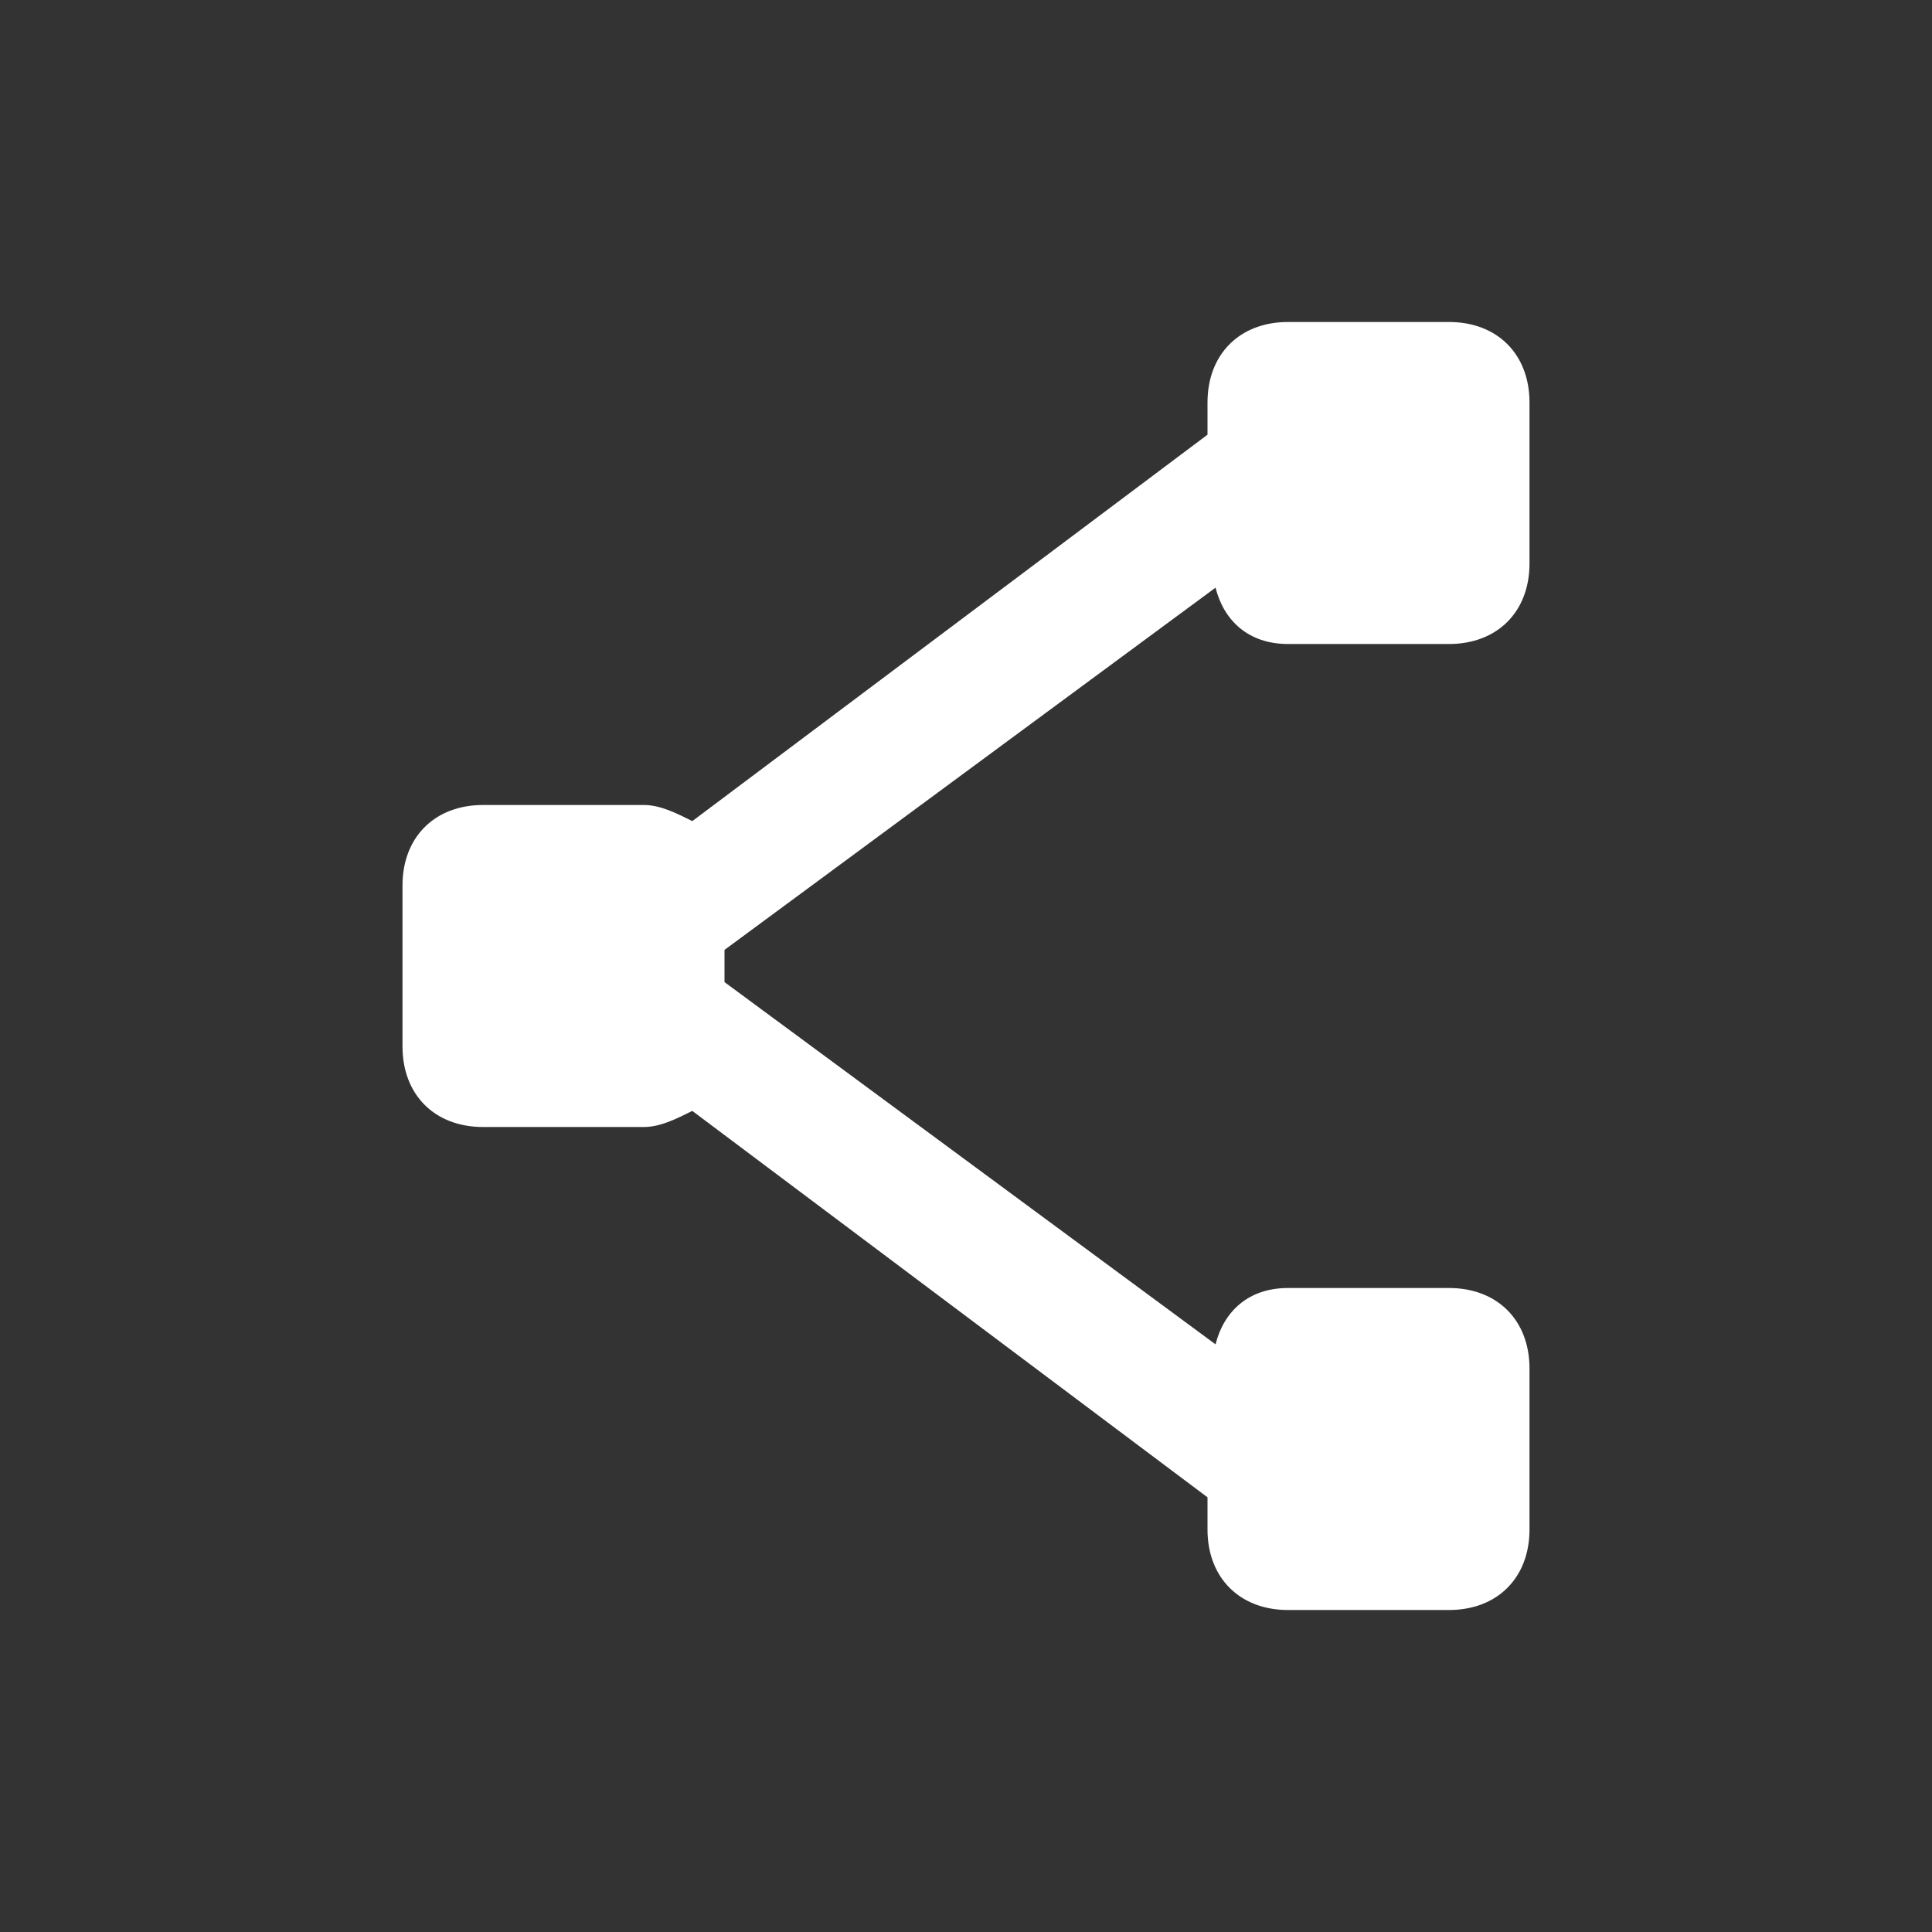 <svg xmlns:xlink="http://www.w3.org/1999/xlink" width="24" height="24" viewBox="0 0 24 24" xmlns="http://www.w3.org/2000/svg" aria-hidden="true" focusable="false"><rect x="0" y="0" width="24" height="24" fill="#333333" stroke="none"/><path d="M9 11.8l6.1-4.5c.1.4.4.7.9.7h2c.6 0 1-.4 1-1V5c0-.6-.4-1-1-1h-2c-.6 0-1 .4-1 1v.4l-6.4 4.8c-.2-.1-.4-.2-.6-.2H6c-.6 0-1 .4-1 1v2c0 .6.4 1 1 1h2c.2 0 .4-.1.6-.2l6.4 4.8v.4c0 .6.4 1 1 1h2c.6 0 1-.4 1-1v-2c0-.6-.4-1-1-1h-2c-.5 0-.8.3-.9.7L9 12.2v-.4z" fill="#FFFFFF"></path></svg>